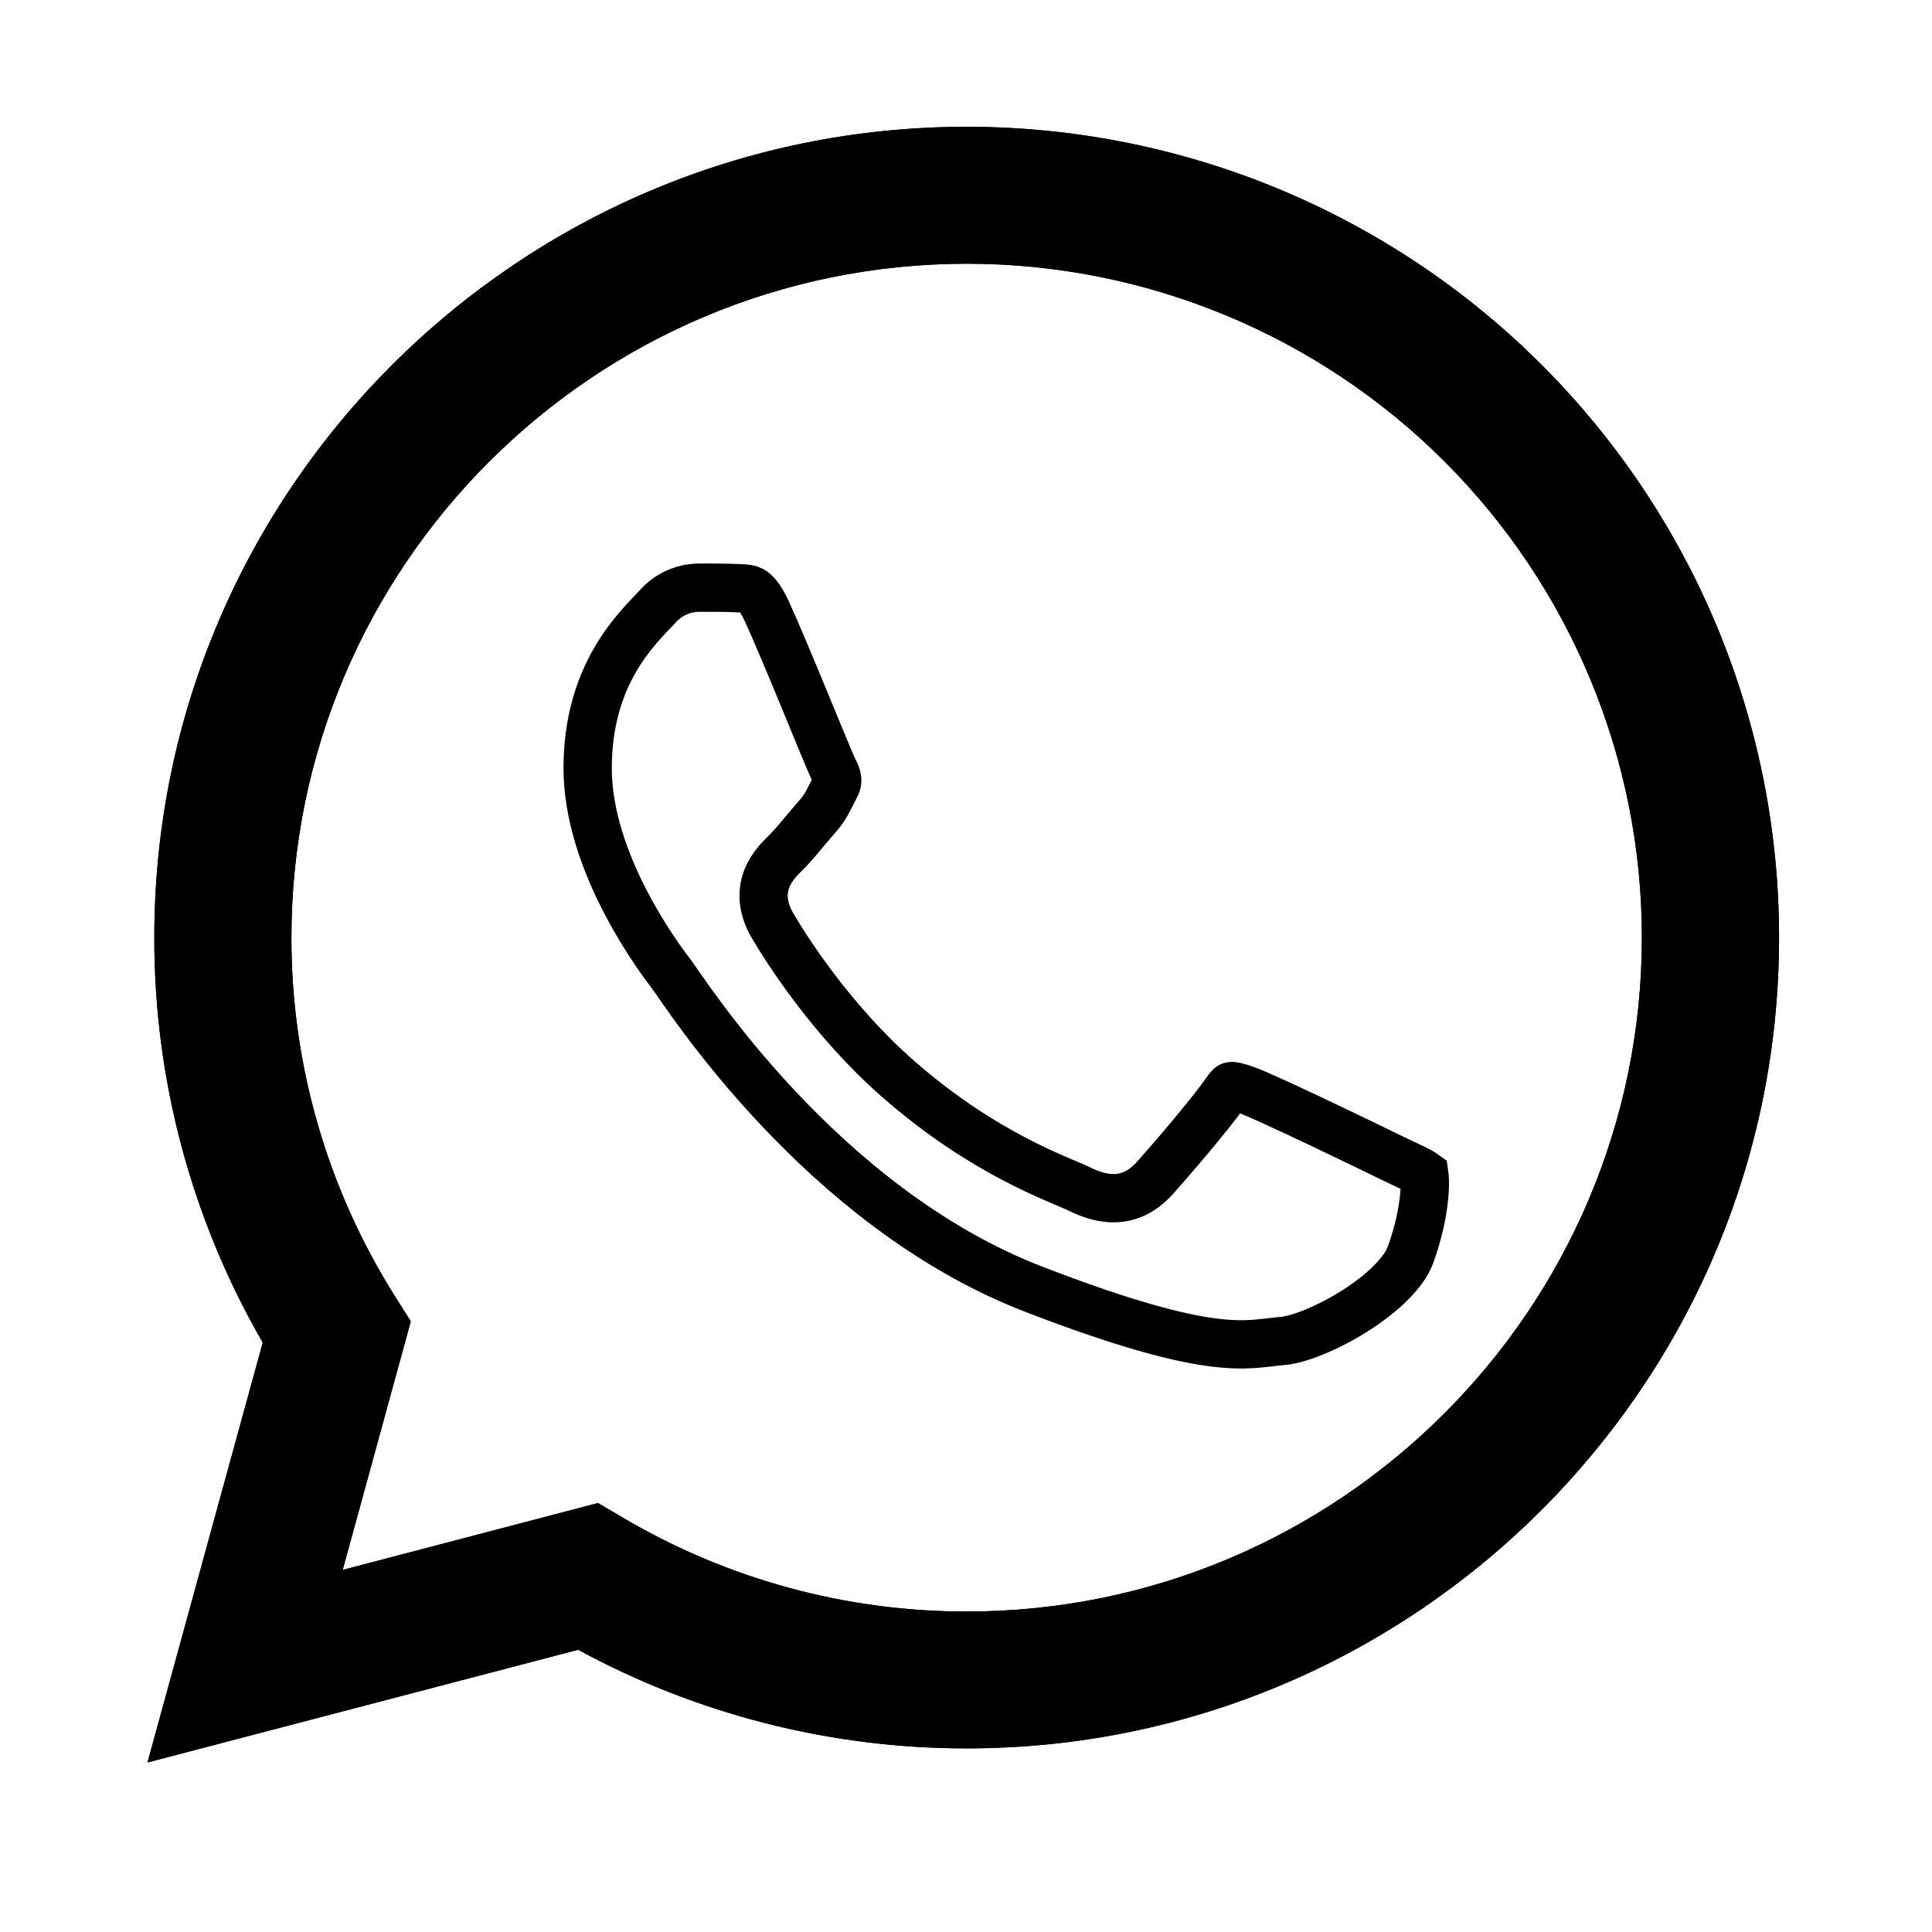 <svg width="24" height="24" viewBox="0 0 24 24" fill="none" xmlns="http://www.w3.org/2000/svg">
<g clip-path="url(#clip0_221_235)">
<path d="M1.832 21.894L3.264 16.678C2.379 15.147 1.914 13.411 1.917 11.643C1.917 6.09 6.446 1.575 12.008 1.575C13.334 1.575 14.647 1.836 15.871 2.342C17.096 2.849 18.209 3.591 19.146 4.527C20.083 5.462 20.826 6.573 21.334 7.796C21.84 9.018 22.101 10.328 22.1 11.651C22.098 17.205 17.57 21.719 12.008 21.719H12.005C10.319 21.719 8.661 21.298 7.182 20.494L1.832 21.894ZM7.429 18.671L7.736 18.852C9.029 19.616 10.503 20.019 12.005 20.019H12.008C16.632 20.019 20.394 16.265 20.396 11.65C20.397 10.551 20.18 9.462 19.759 8.447C19.338 7.431 18.721 6.508 17.942 5.73C17.163 4.952 16.239 4.335 15.221 3.914C14.204 3.493 13.113 3.276 12.012 3.276C7.385 3.276 3.622 7.03 3.62 11.644C3.618 13.219 4.063 14.763 4.903 16.097L5.103 16.414L4.257 19.502L7.429 18.671Z" fill="black"/>
<path d="M1.832 21.894L3.264 16.678C2.379 15.147 1.914 13.411 1.917 11.643C1.917 6.09 6.446 1.575 12.008 1.575C13.334 1.575 14.647 1.836 15.871 2.342C17.096 2.849 18.209 3.591 19.146 4.527C20.083 5.462 20.826 6.573 21.334 7.796C21.84 9.018 22.101 10.328 22.1 11.651C22.098 17.205 17.57 21.719 12.008 21.719H12.005C10.319 21.719 8.661 21.298 7.182 20.494L1.832 21.894ZM7.429 18.671L7.736 18.852C9.029 19.616 10.503 20.019 12.005 20.019H12.008C16.632 20.019 20.394 16.265 20.396 11.65C20.397 10.551 20.18 9.462 19.759 8.447C19.338 7.431 18.721 6.508 17.942 5.73C17.163 4.952 16.239 4.335 15.221 3.914C14.204 3.493 13.113 3.276 12.012 3.276C7.385 3.276 3.622 7.03 3.62 11.644C3.618 13.219 4.063 14.763 4.903 16.097L5.103 16.414L4.257 19.502L7.429 18.671Z" fill="black"/>
<path d="M9.175 7.307H9.177C9.278 7.311 9.309 7.316 9.341 7.334C9.37 7.35 9.438 7.402 9.524 7.59C9.642 7.846 9.83 8.298 10 8.71C10.163 9.106 10.319 9.487 10.36 9.568C10.386 9.619 10.398 9.654 10.4 9.681C10.403 9.702 10.4 9.726 10.383 9.761C10.285 9.952 10.259 10.022 10.154 10.142C9.999 10.319 9.875 10.48 9.764 10.59L9.763 10.591C9.704 10.649 9.584 10.762 9.524 10.919C9.454 11.106 9.482 11.303 9.596 11.497C9.758 11.774 10.323 12.674 11.163 13.408C12.236 14.346 13.164 14.65 13.405 14.769C13.56 14.845 13.73 14.901 13.908 14.88C14.098 14.857 14.239 14.753 14.348 14.632C14.503 14.458 15.034 13.847 15.229 13.562C15.259 13.517 15.28 13.499 15.287 13.494C15.291 13.491 15.292 13.491 15.293 13.491C15.298 13.491 15.314 13.49 15.349 13.498C15.385 13.506 15.428 13.52 15.489 13.542C15.595 13.579 15.972 13.753 16.378 13.945C16.774 14.133 17.173 14.327 17.308 14.393C17.459 14.467 17.551 14.506 17.633 14.55C17.662 14.566 17.681 14.578 17.692 14.586C17.693 14.593 17.696 14.603 17.697 14.614C17.702 14.668 17.702 14.747 17.693 14.846C17.676 15.043 17.625 15.305 17.521 15.59C17.444 15.802 17.184 16.061 16.83 16.285C16.481 16.506 16.128 16.639 15.948 16.656C15.68 16.681 15.484 16.73 15.062 16.675C14.632 16.619 13.969 16.451 12.836 16.013C10.185 14.988 8.504 12.317 8.344 12.106C8.279 12.022 8.016 11.678 7.769 11.201C7.519 10.72 7.3 10.128 7.3 9.544C7.3 8.366 7.919 7.802 8.167 7.537L8.171 7.532C8.234 7.462 8.311 7.404 8.398 7.364C8.485 7.324 8.58 7.302 8.676 7.3C8.857 7.3 9.029 7.3 9.175 7.307Z" stroke="black" stroke-width="0.6"/>
</g>
<defs>
<clipPath id="clip0_221_235">
<rect width="24" height="24" fill="white"/>
</clipPath>
</defs>
</svg>
